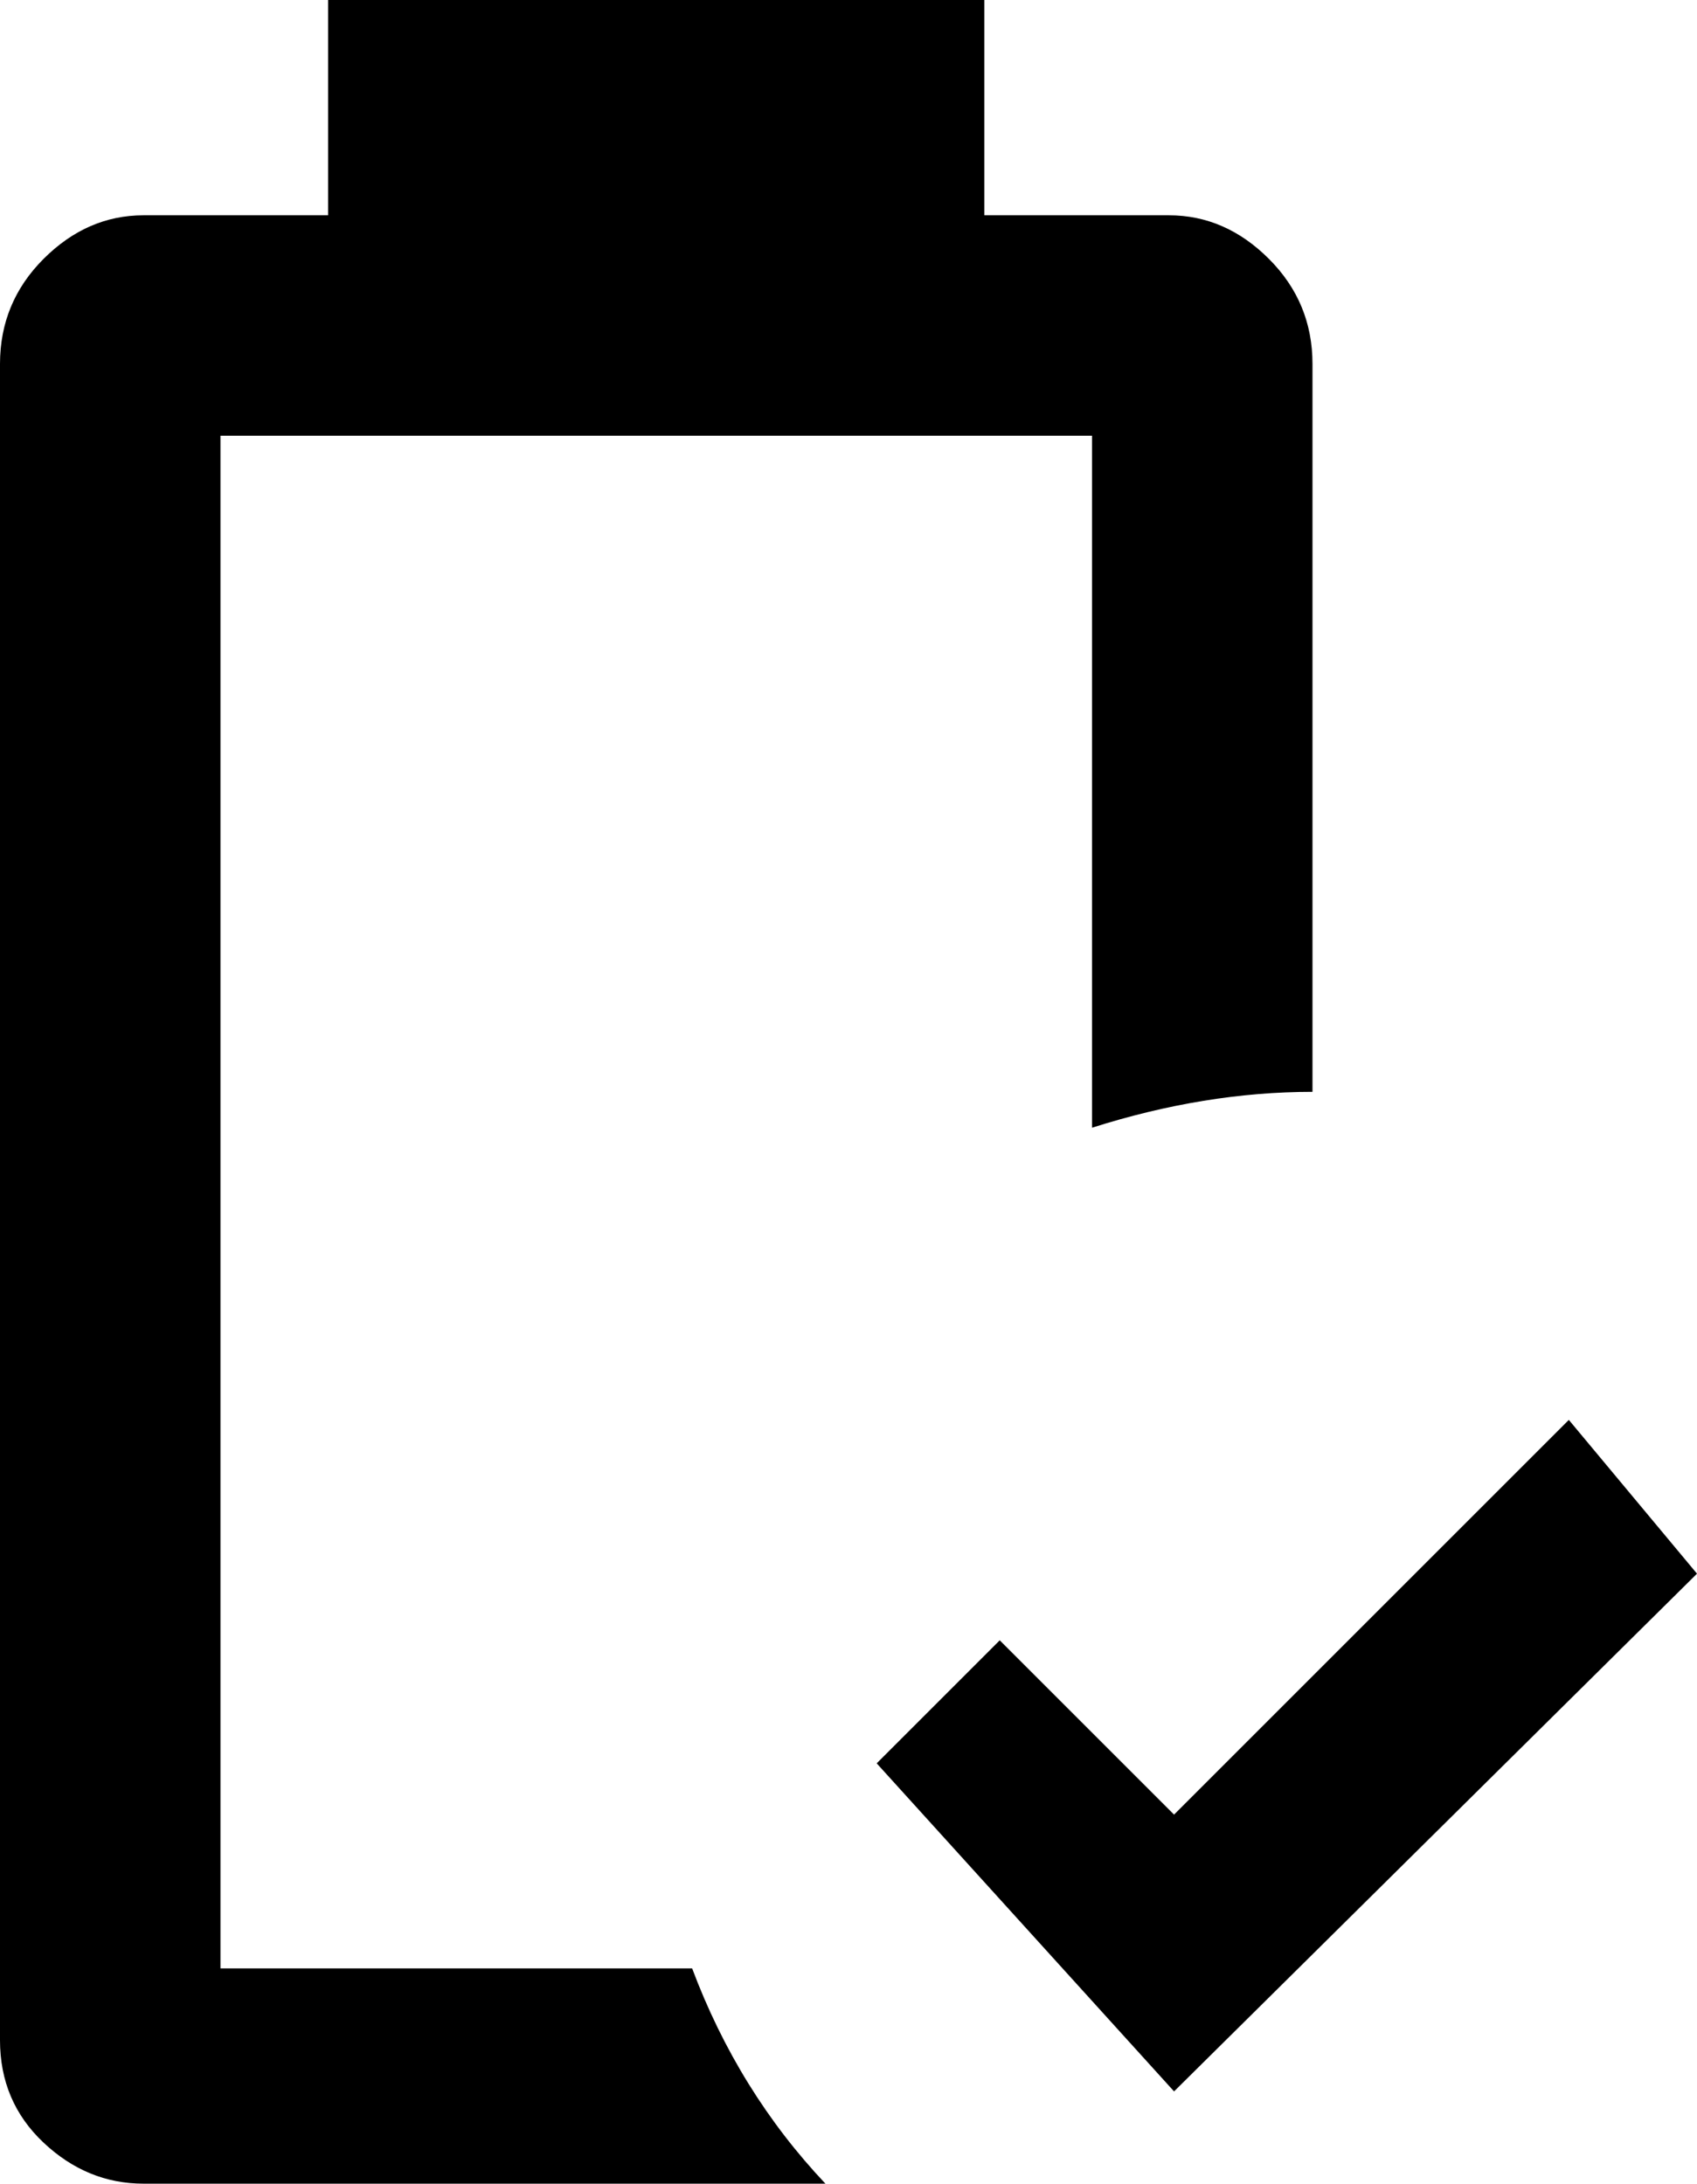 <svg xmlns="http://www.w3.org/2000/svg" viewBox="128 -21 331 426">
      <g transform="scale(1 -1) translate(0 -384)">
        <path d="M357 -3 299 61 323 85 357 51 434 128 459 98ZM263 21H171V320H341V185Q363 192 384 192V334Q384 346 375.5 354.5Q367 363 356 363H320V405H192V363H156Q145 363 136.5 354.5Q128 346 128 334V7Q128 -5 136.5 -13.0Q145 -21 156 -21H289Q272 -3 263 21Z" />
      </g>
    </svg>